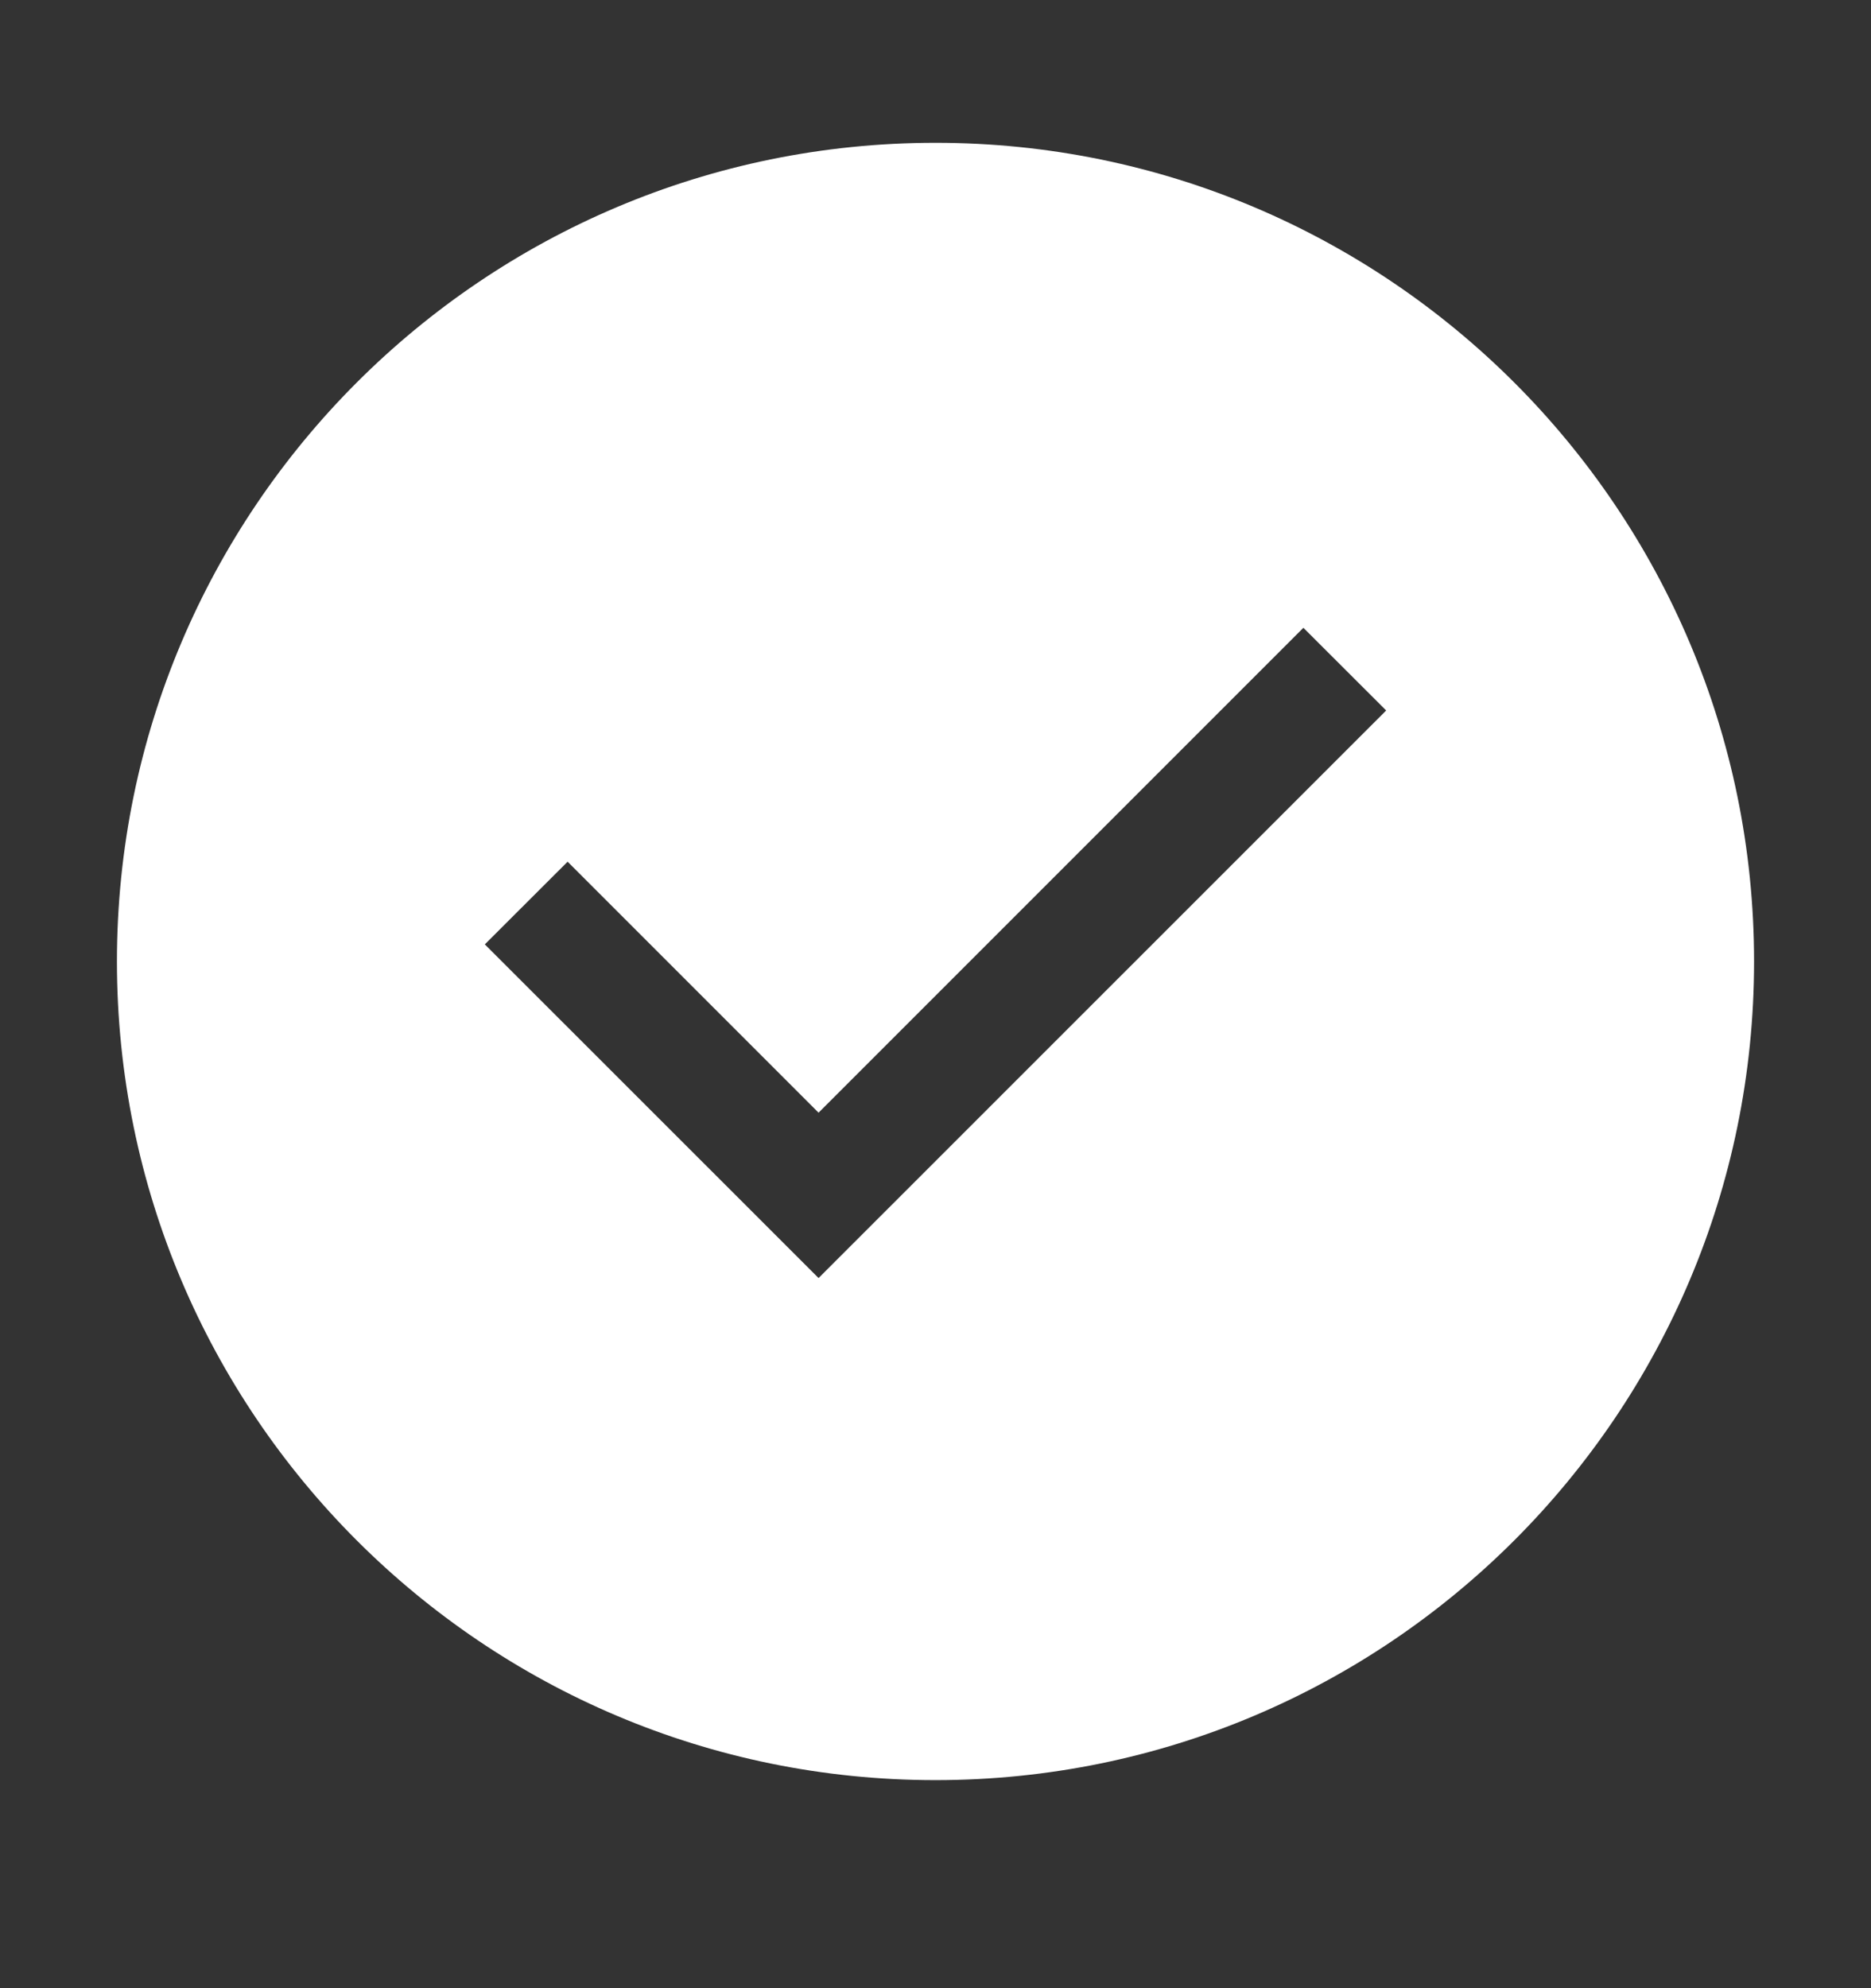 <svg width="16" height="17" viewBox="0 0 16 17" fill="none" xmlns="http://www.w3.org/2000/svg">
<rect x="0" y="0" width="16" height="17" fill="#333333" stroke="none"/>
<path fill-rule="evenodd" clip-rule="evenodd" d="M1 8.221C1 4.355 4.134 1.221 8 1.221C11.866 1.221 15 4.355 15 8.221C15 12.087 11.866 15.221 8 15.221C4.134 15.221 1 12.087 1 8.221ZM7 10.928L11.854 6.075L11.146 5.368L7 9.514L4.854 7.368L4.146 8.075L7 10.928Z" fill="white"/>
</svg>
